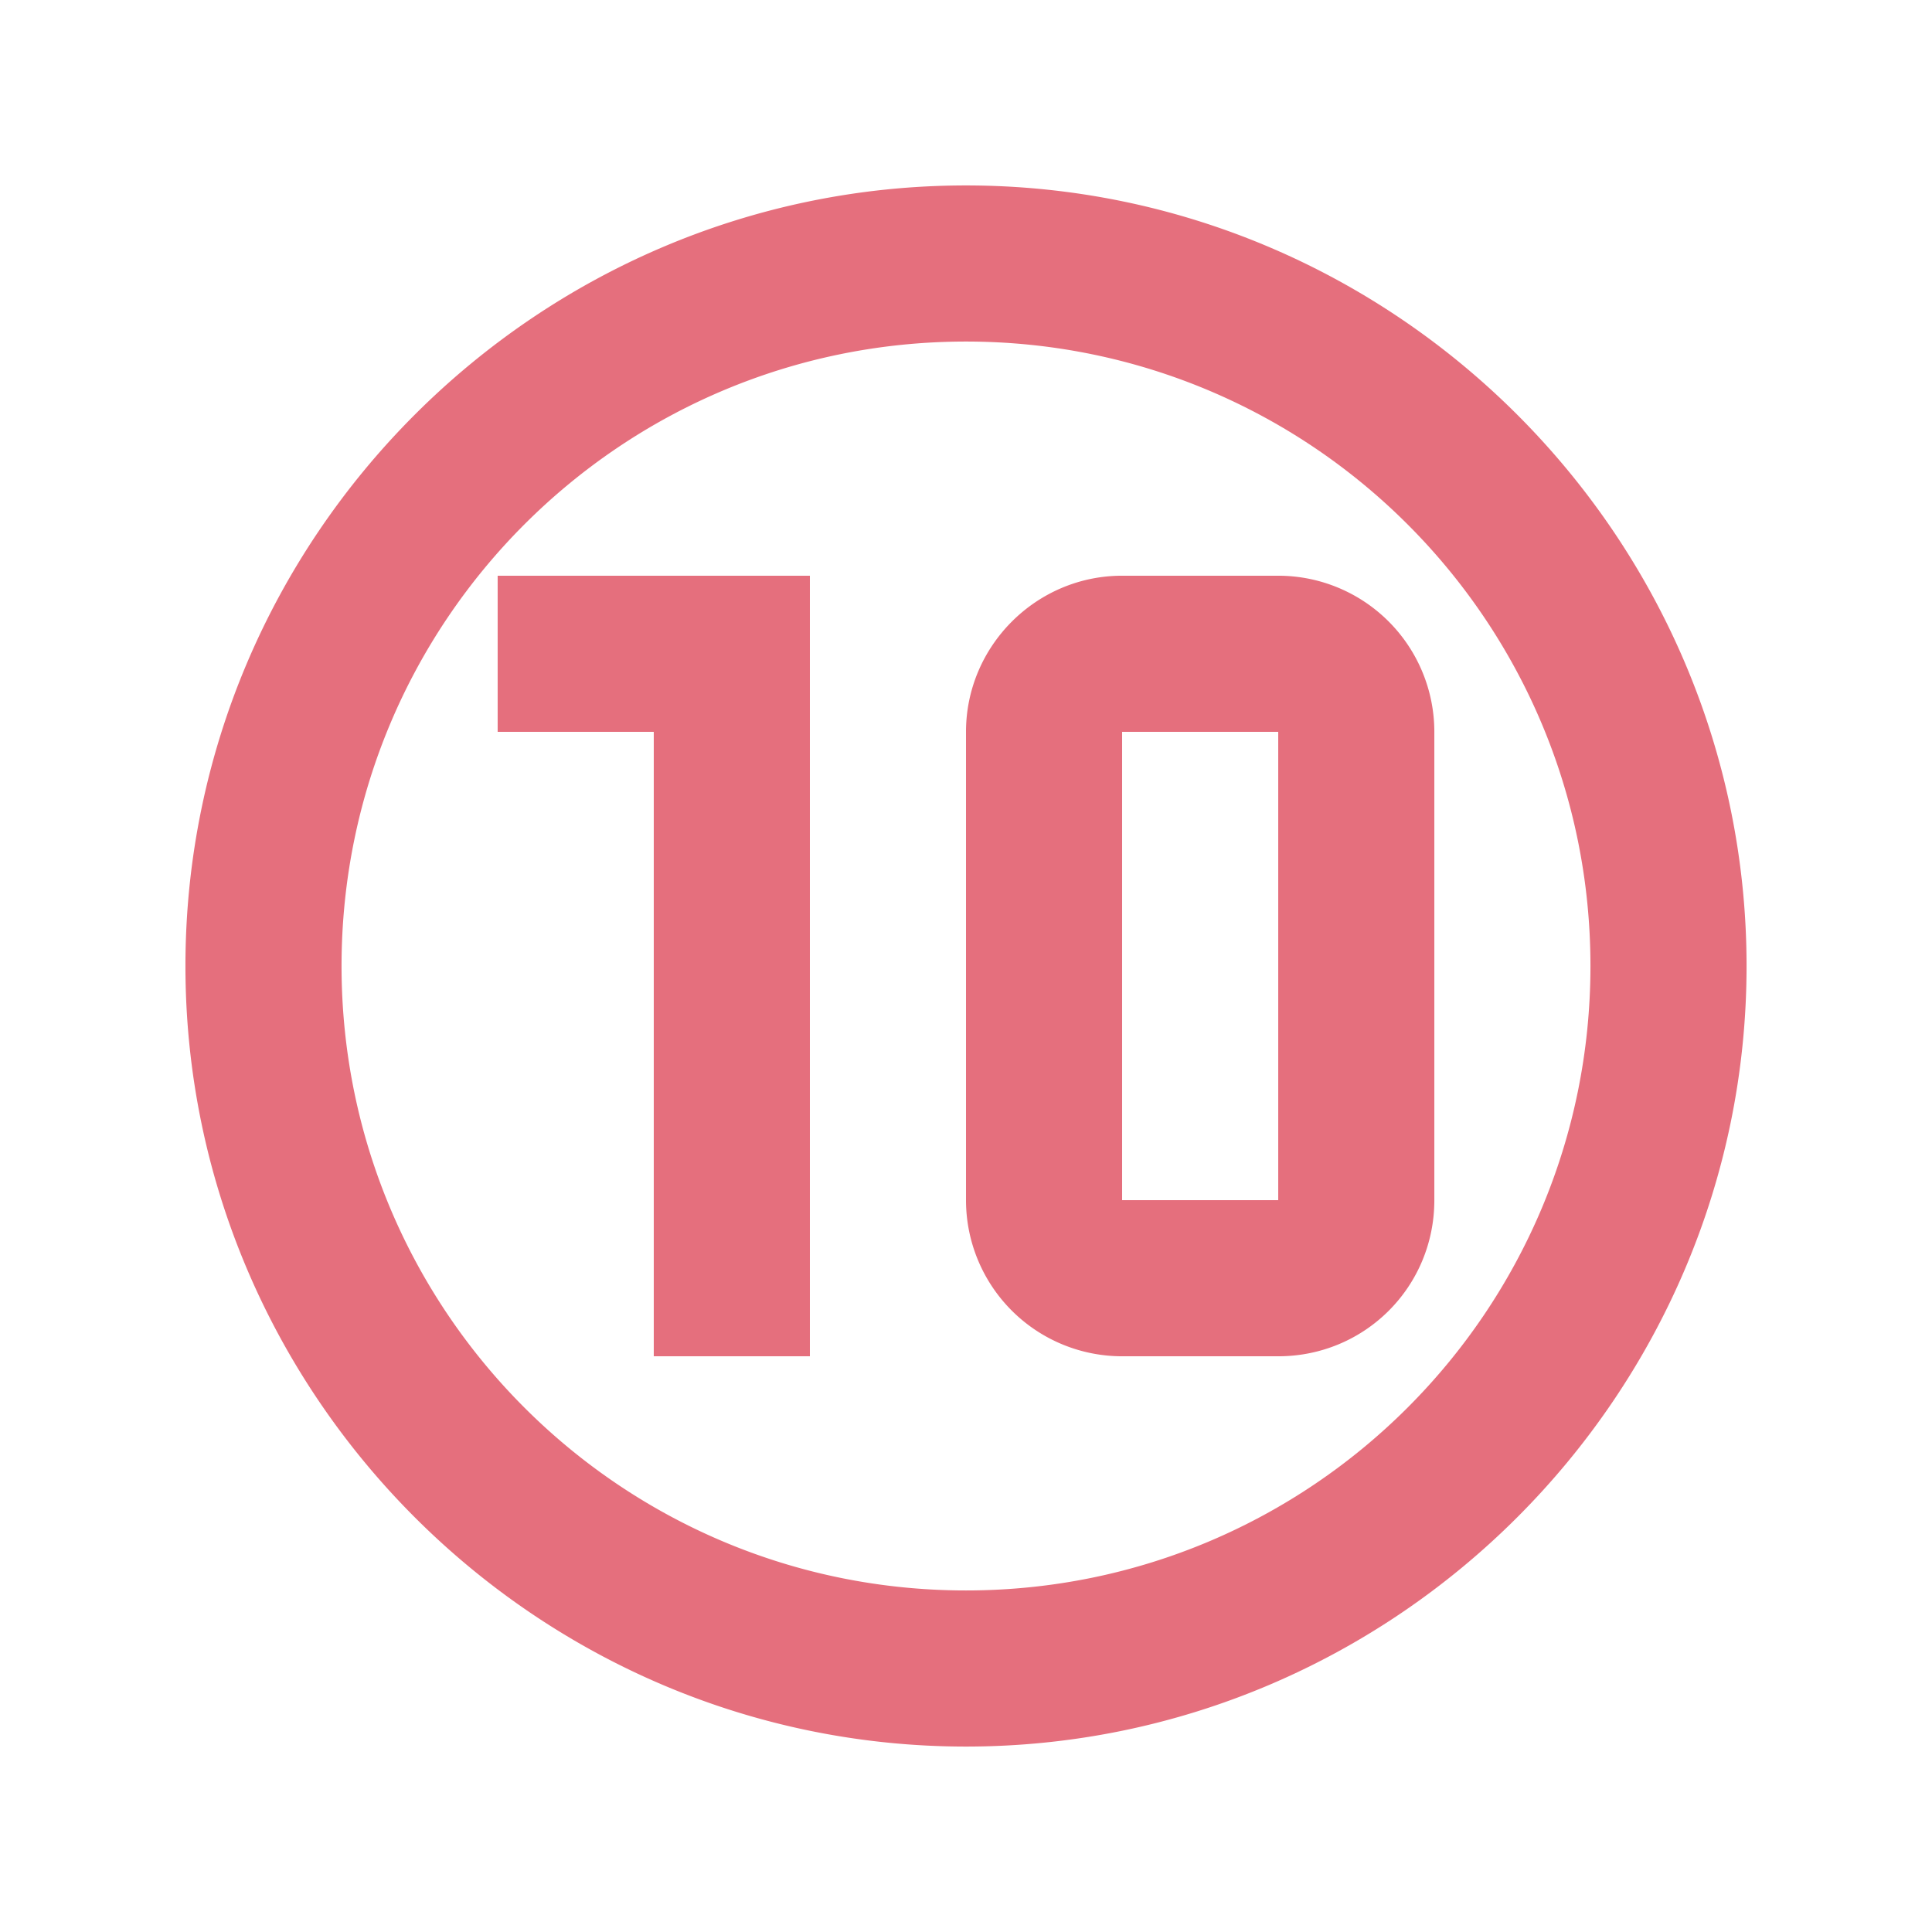 <svg width="224" height="224" fill="none" xmlns="http://www.w3.org/2000/svg"><path d="M112 21.5c49.775 0 90.5 40.725 90.5 90.5s-40.725 90.5-90.5 90.5-90.5-40.725-90.5-90.5S62.225 21.5 112 21.5Zm0 18.1c-40.001 0-72.4 32.399-72.4 72.4 0 40.001 32.399 72.4 72.4 72.4 40.001 0 72.4-32.399 72.4-72.4 0-40.001-32.399-72.4-72.4-72.4ZM93.9 66.75H57.7v18.1h18.1v72.4h18.1v-90.5Zm54.3 0h-18.1c-9.955 0-18.1 8.145-18.1 18.1v54.3c0 4.8 1.907 9.404 5.301 12.799a18.104 18.104 0 0 0 12.799 5.301h18.1c10.045 0 18.1-8.054 18.1-18.1v-54.3a18.101 18.101 0 0 0-18.1-18.1Zm0 72.4h-18.1v-54.3h18.1v54.3Z" fill="#E56F7D"/></svg>